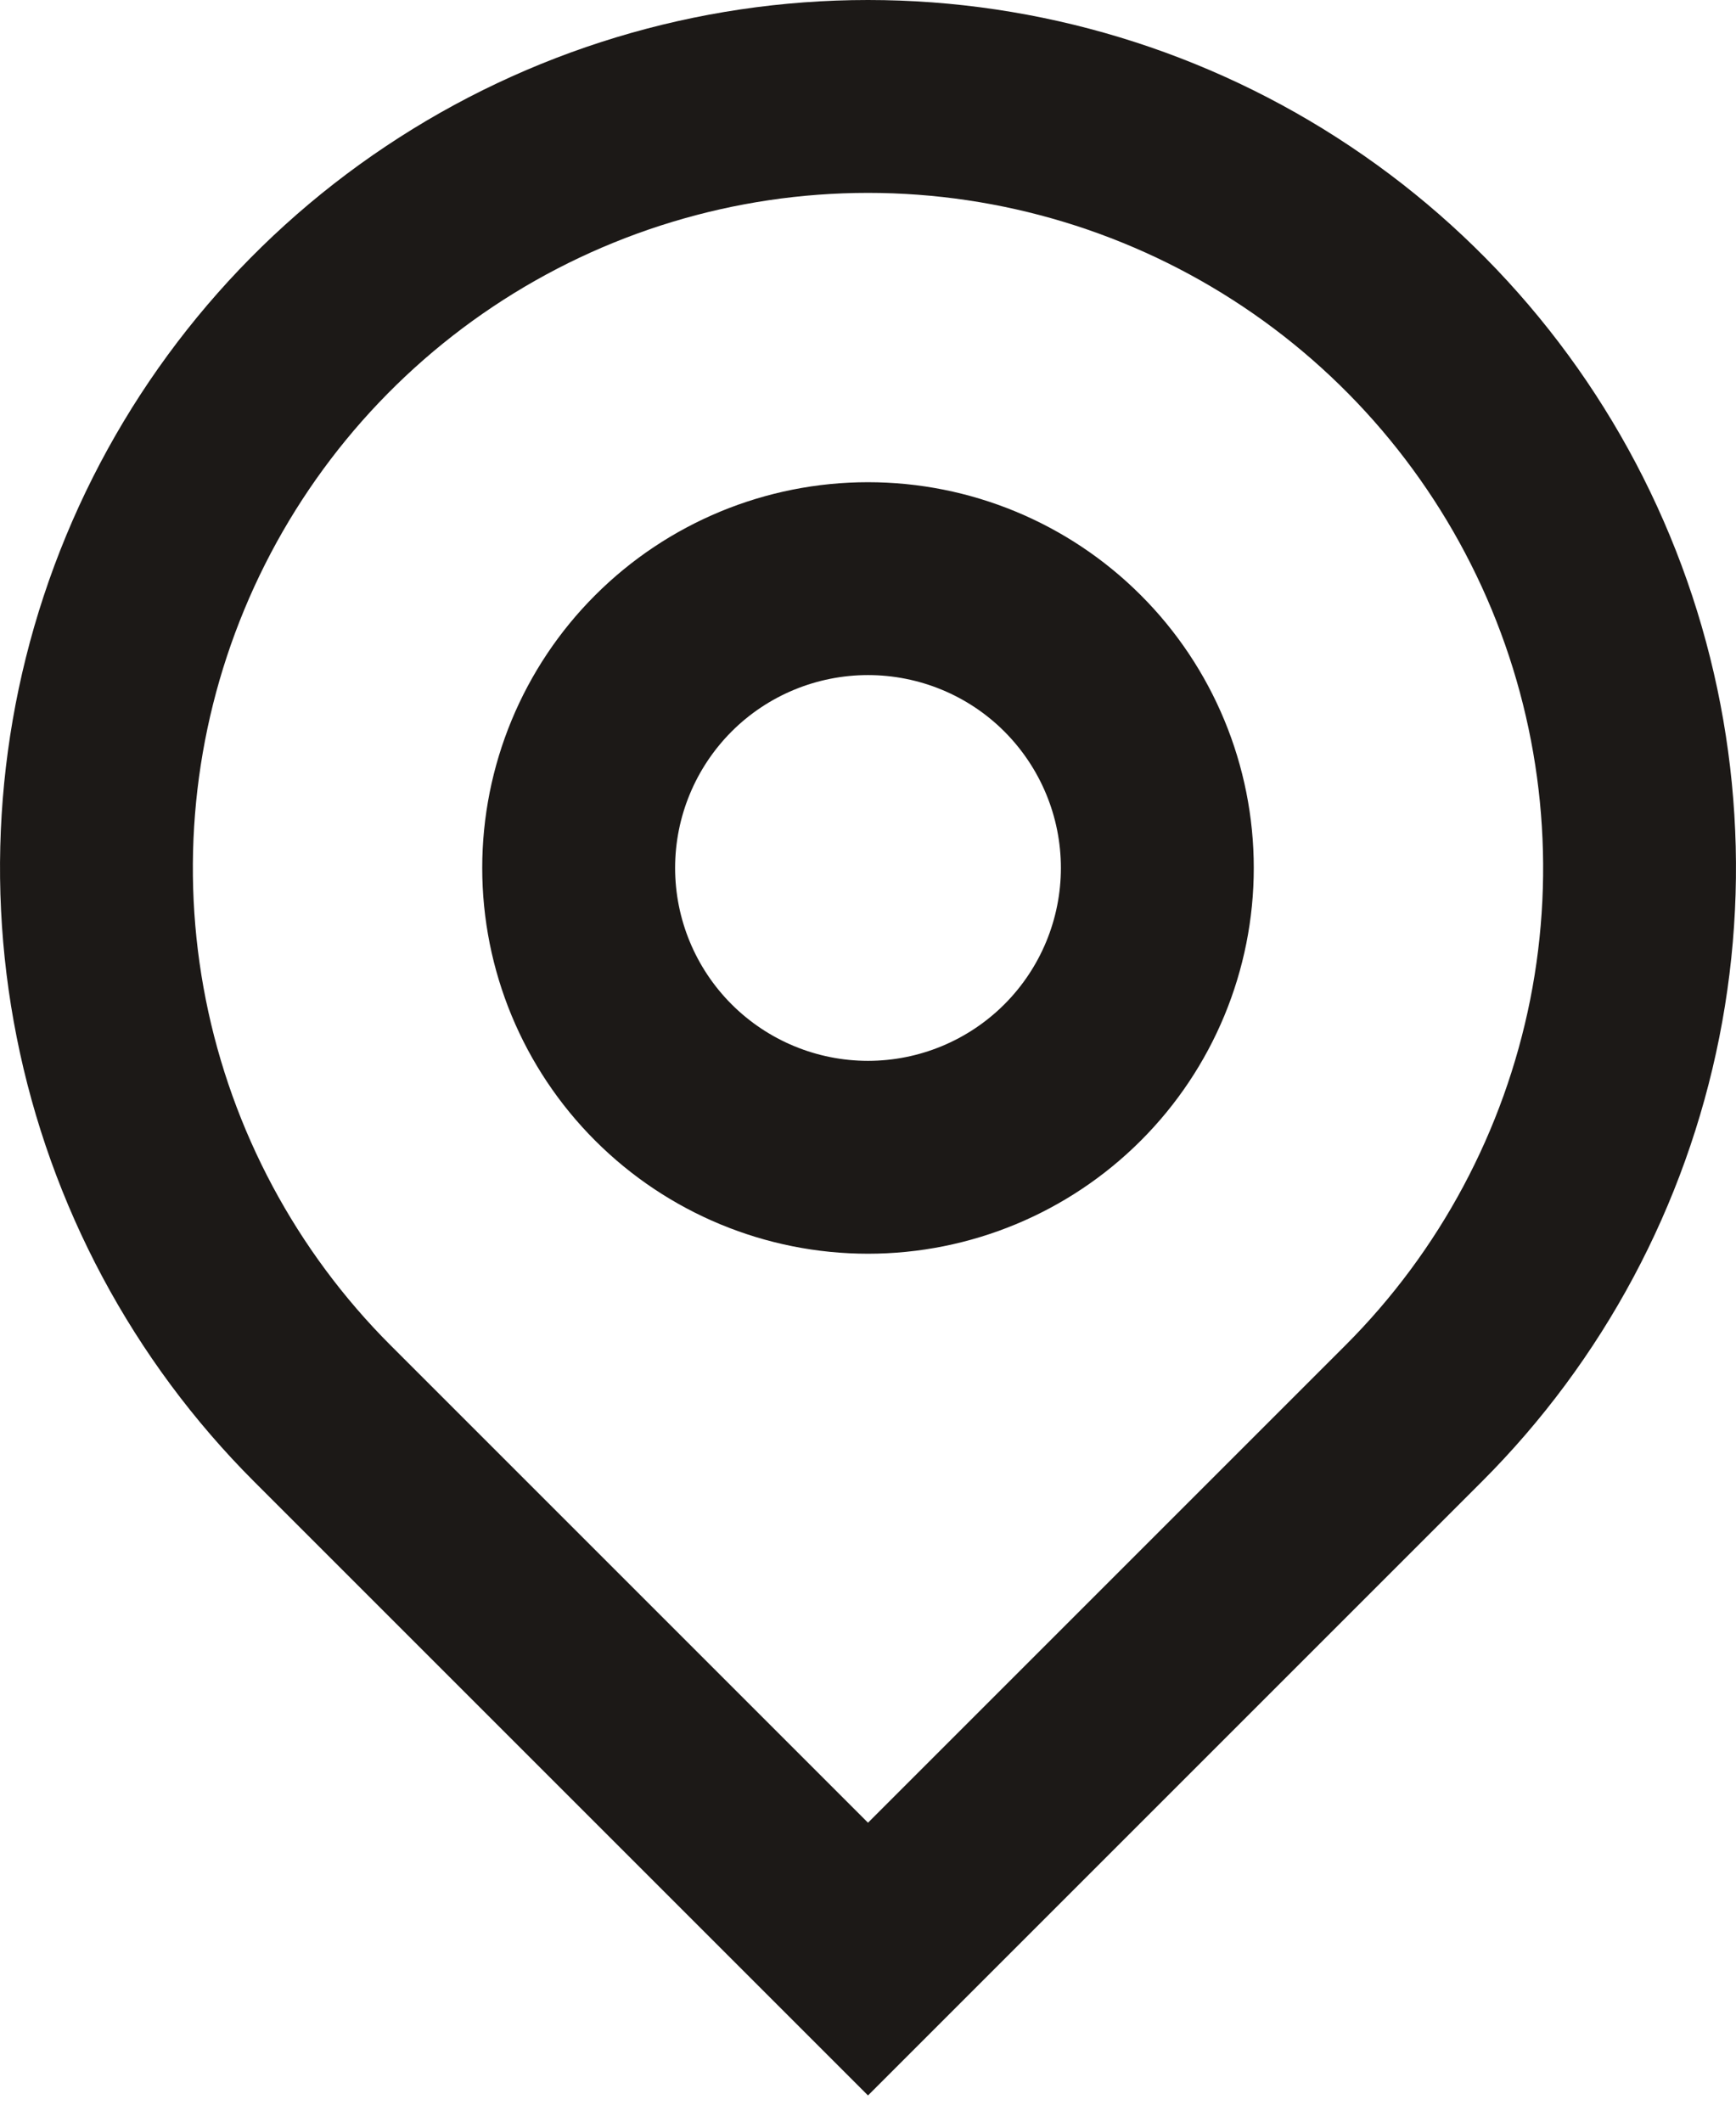 <svg width="18" height="22" viewBox="0 0 18 22" fill="none" xmlns="http://www.w3.org/2000/svg">
<path d="M9 18.9L13.95 13.95C14.929 12.971 15.595 11.723 15.866 10.366C16.136 9.008 15.997 7.6 15.467 6.321C14.937 5.042 14.04 3.949 12.889 3.18C11.738 2.411 10.384 2 9 2C7.616 2 6.262 2.411 5.111 3.18C3.96 3.949 3.063 5.042 2.533 6.321C2.003 7.6 1.864 9.008 2.134 10.366C2.404 11.723 3.071 12.971 4.05 13.95L9 18.9ZM9 21.728L2.636 15.364C1.377 14.105 0.52 12.501 0.173 10.755C-0.174 9.01 0.004 7.2 0.685 5.556C1.366 3.911 2.52 2.505 4 1.517C5.48 0.528 7.22 -0 9 -0C10.78 -0 12.52 0.528 14 1.517C15.48 2.505 16.634 3.911 17.315 5.556C17.996 7.2 18.174 9.01 17.827 10.755C17.48 12.501 16.623 14.105 15.364 15.364L9 21.728ZM9 11C9.53 11 10.039 10.789 10.414 10.414C10.789 10.039 11 9.53 11 9C11 8.469 10.789 7.961 10.414 7.585C10.039 7.21 9.53 7 9 7C8.47 7 7.961 7.21 7.586 7.585C7.211 7.961 7 8.469 7 9C7 9.53 7.211 10.039 7.586 10.414C7.961 10.789 8.47 11 9 11ZM9 13C7.939 13 6.922 12.578 6.172 11.828C5.421 11.078 5 10.06 5 9C5 7.939 5.421 6.921 6.172 6.171C6.922 5.421 7.939 5 9 5C10.061 5 11.078 5.421 11.828 6.171C12.579 6.921 13 7.939 13 9C13 10.06 12.579 11.078 11.828 11.828C11.078 12.578 10.061 13 9 13Z" fill="#1C1917"/>
</svg>
